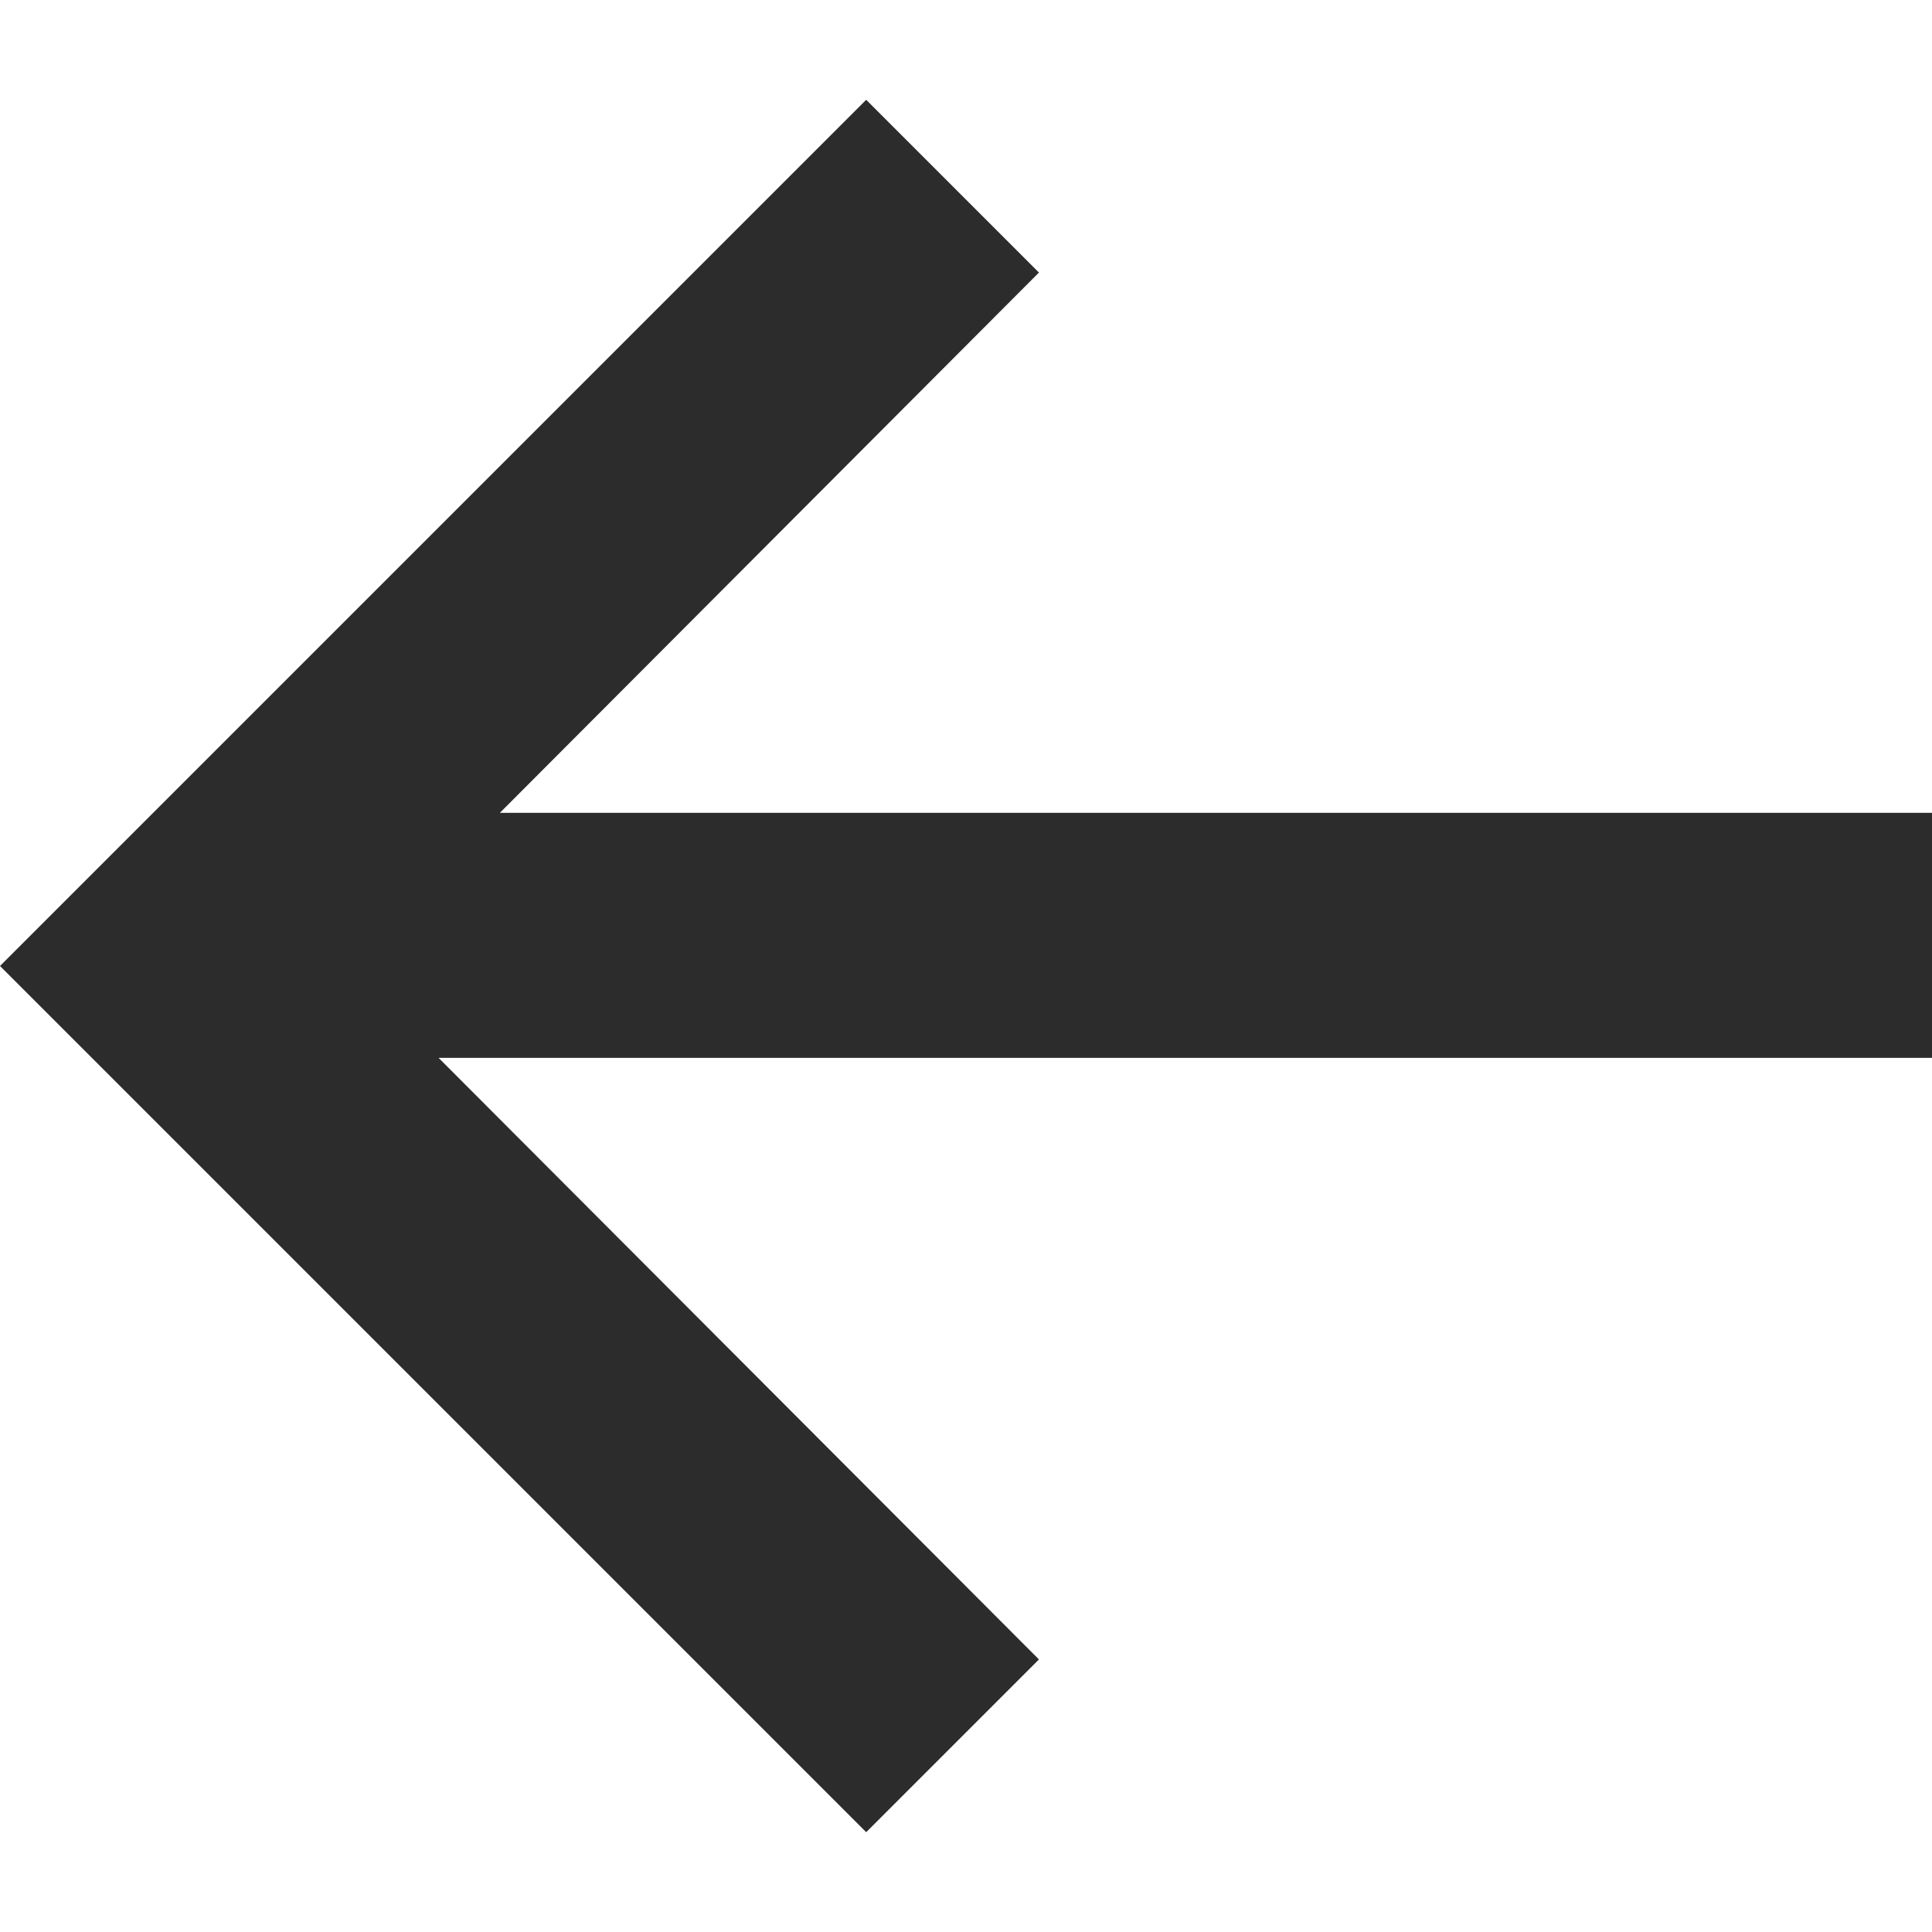 <svg t="1687225769581" class="icon" viewBox="0 0 1142 1024" version="1.1" xmlns="http://www.w3.org/2000/svg" p-id="1452" width="48" height="48"><path d="M1142.767 421.477H295.468l318.642-319.366L512 0 0 512l512 512 102.11-102.11-354.851-355.576h883.508v-144.837z" fill="#2c2c2c" p-id="1453"></path></svg>
